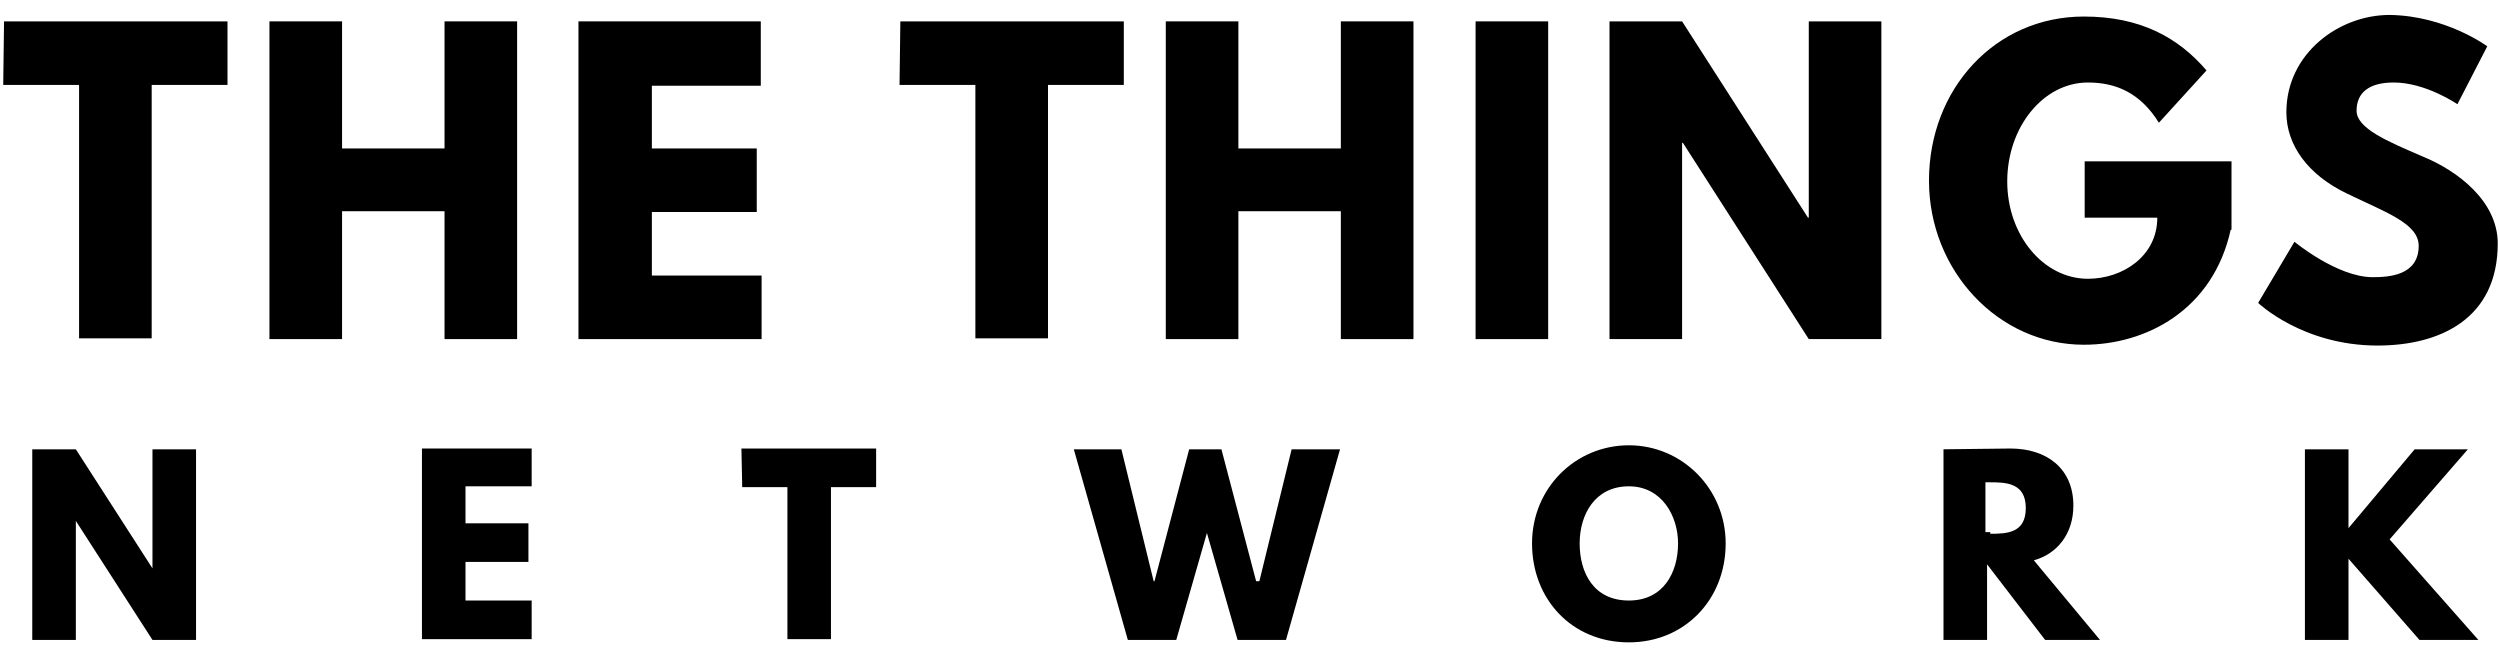 <svg xmlns="http://www.w3.org/2000/svg" width="86" height="23" viewBox="0 0 86 23">
  <g fill="currentColor" fill-rule="evenodd" transform="translate(0 .5)">
    <g transform="translate(1.11 14.804)">
      <polygon points="1.499 6.71 0 6.71 0 .152 1.499 .152 4.135 4.248 4.135 4.248 4.135 .152 5.634 .152 5.634 6.71 4.135 6.71 1.499 2.615 1.499 2.615"/>
      <polygon points="17.179 1.425 14.903 1.425 14.903 2.698 17.068 2.698 17.068 4.026 14.903 4.026 14.903 5.354 17.179 5.354 17.179 6.683 13.405 6.683 13.405 .125 17.179 .125 17.179 1.425"/>
      <polygon points="24.395 .125 29.029 .125 29.029 1.453 27.475 1.453 27.475 6.683 25.977 6.683 25.977 1.453 24.422 1.453"/>
      <polygon points="40.408 3.03 39.353 6.71 37.688 6.71 35.829 .152 37.466 .152 38.576 4.69 38.604 4.69 39.797 .152 40.907 .152 42.101 4.69 42.212 4.69 43.322 .152 44.987 .152 43.128 6.71 41.463 6.71"/>
      <path fill-rule="nonzero" d="M54.923.014C56.754.014 58.253 1.508 58.253 3.39 58.253 5.327 56.838 6.793 54.923 6.793 52.952 6.793 51.592 5.299 51.592 3.39 51.592 1.48 53.091.014 54.923.014zM54.923 5.354C56.116 5.354 56.615 4.386 56.615 3.39 56.615 2.449 56.06 1.425 54.923 1.425 53.757 1.425 53.23 2.394 53.23 3.39 53.23 4.386 53.701 5.354 54.923 5.354zM68.05.125C69.271.125 70.214.789 70.214 2.089 70.214 3.058 69.659 3.75 68.854 3.971L71.13 6.71 69.243 6.71 67.245 4.109 67.245 6.71 65.746 6.71 65.746.152 68.05.125zM67.356 3.058C67.939 3.058 68.577 3.03 68.577 2.172 68.577 1.314 67.911 1.287 67.356 1.287L67.189 1.287 67.189 3.002 67.356 3.002 67.356 3.058z"/>
      <polygon points="82.12 6.71 79.678 3.916 79.678 6.71 78.179 6.71 78.179 .152 79.678 .152 79.678 2.864 81.954 .152 83.785 .152 81.093 3.251 84.146 6.71"/>
    </g>
    <polygon points=".139 .235 7.826 .235 7.826 2.421 5.218 2.421 5.218 11.138 2.72 11.138 2.72 2.421 .111 2.421"/>
    <polygon points="11.767 11.165 9.269 11.165 9.269 .235 11.767 .235 11.767 4.607 15.292 4.607 15.292 .235 17.789 .235 17.789 11.165 15.292 11.165 15.292 6.766 11.767 6.766"/>
    <polygon points="26.171 2.449 22.424 2.449 22.424 4.607 26.032 4.607 26.032 6.793 22.424 6.793 22.424 8.979 26.199 8.979 26.199 11.165 19.899 11.165 19.899 .235 26.171 .235 26.171 2.449"/>
    <polygon points="30.972 .235 38.659 .235 38.659 2.421 36.051 2.421 36.051 11.138 33.553 11.138 33.553 2.421 30.944 2.421"/>
    <polygon points="42.6 11.165 40.103 11.165 40.103 .235 42.6 .235 42.6 4.607 46.125 4.607 46.125 .235 48.623 .235 48.623 11.165 46.125 11.165 46.125 6.766 42.6 6.766"/>
    <polygon points="53.257 11.165 50.76 11.165 50.76 .235 53.257 .235"/>
    <polygon points="57.864 11.165 55.367 11.165 55.367 .235 57.864 .235 62.194 6.987 62.222 6.987 62.222 .235 64.719 .235 64.719 11.165 62.222 11.165 57.892 4.414 57.864 4.414"/>
    <path d="M76.736 7.402C76.126 10.169 73.822 11.359 71.685 11.359 68.743 11.359 66.357 8.813 66.357 5.714 66.357 2.56 68.632.069 71.685.069 73.628.069 74.932.789 75.904 1.923L74.266 3.722C73.628 2.698 72.795 2.338 71.824 2.338 70.298 2.338 69.049 3.86 69.049 5.742 69.049 7.596 70.298 9.09 71.824 9.09 73.017 9.09 74.211 8.315 74.211 6.987L71.713 6.987 71.713 5.05 76.764 5.05 76.764 7.402 76.736 7.402zM85.562 1.093L84.535 3.085C84.535 3.085 83.452 2.338 82.342 2.338 81.482 2.338 81.066 2.698 81.066 3.307 81.066 3.916 82.12 4.358 83.341 4.884 84.562 5.382 85.922 6.434 85.922 7.873 85.922 10.474 83.924 11.387 81.787 11.387 79.206 11.387 77.68 9.92 77.68 9.92L78.929 7.817C78.929 7.817 80.4 9.035 81.621 9.035 82.176 9.035 83.203 8.979 83.203 7.956 83.203 7.181 82.037 6.793 80.733 6.157 79.4 5.52 78.651 4.497 78.651 3.362 78.651 1.342 80.455.014 82.203.014 84.146.042 85.562 1.093 85.562 1.093z"/>
  </g>
</svg>
